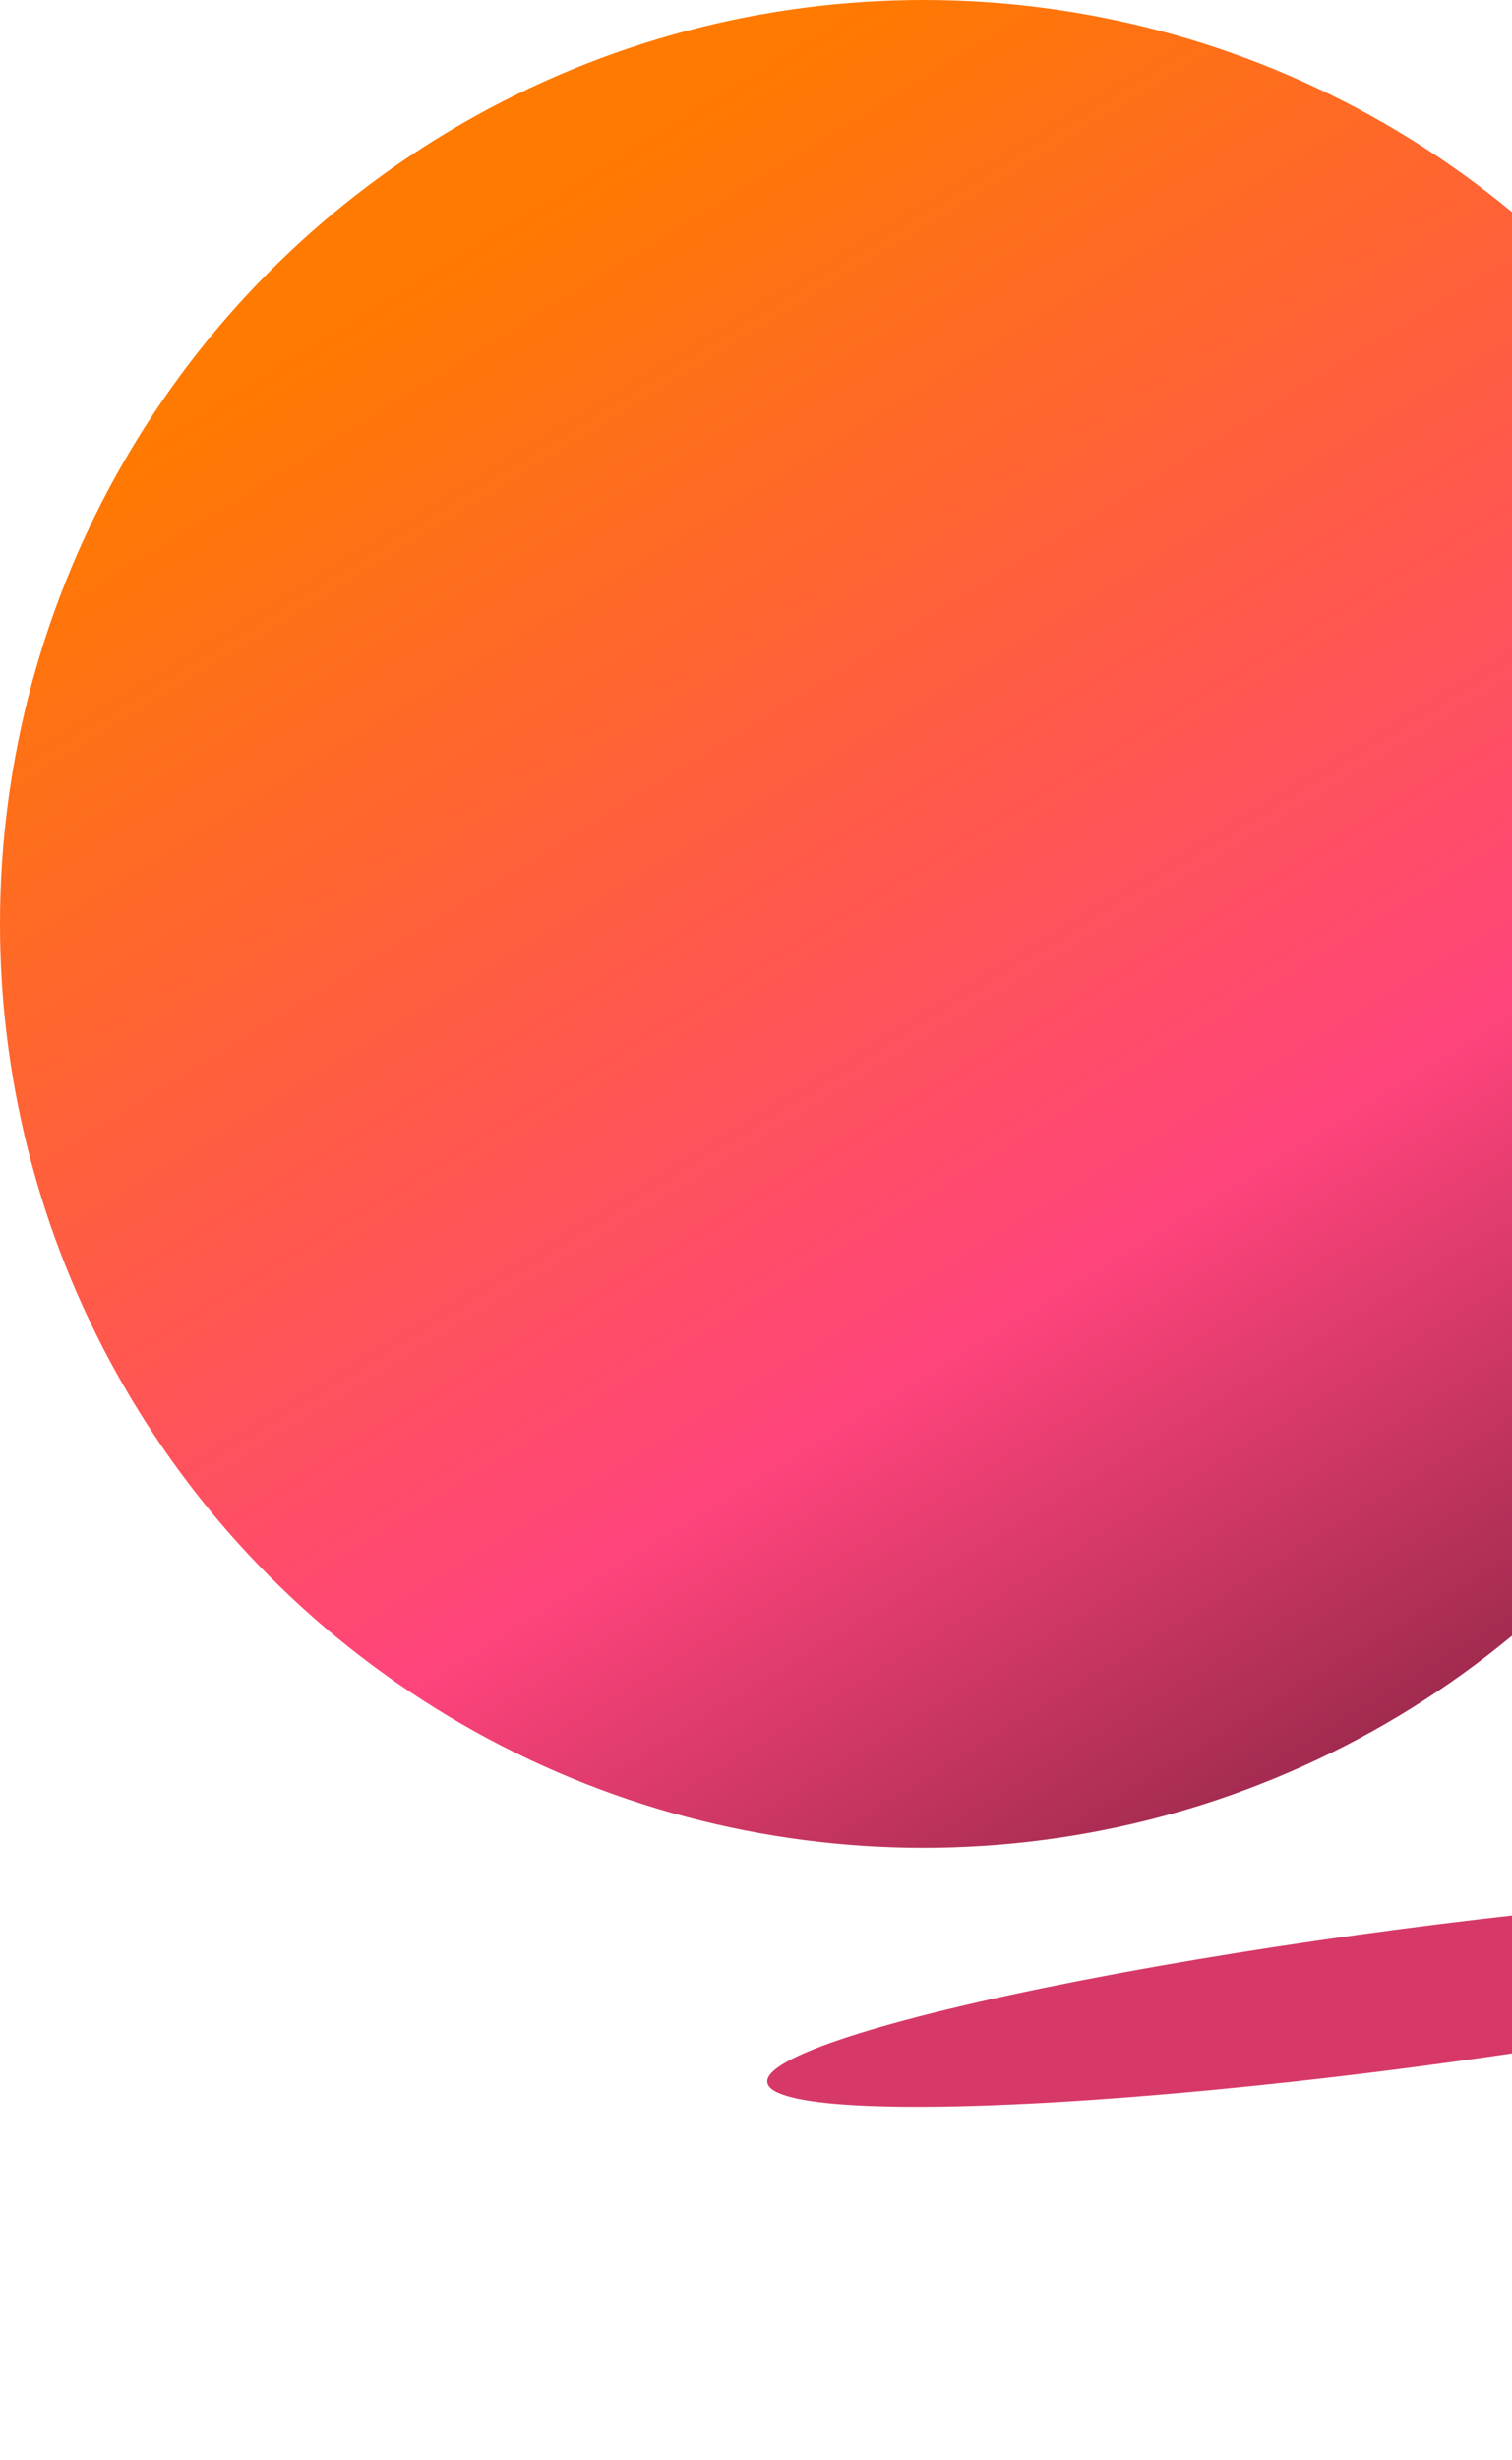 <svg width="131" height="213" viewBox="0 0 131 213" fill="none" xmlns="http://www.w3.org/2000/svg">
<circle cx="80" cy="80" r="80" fill="url(#paint0_linear_46_785)"/>
<g filter="url(#filter0_f_46_785)">
<ellipse cx="122" cy="173" rx="56" ry="6" transform="rotate(-7.5 122 173)" fill="#D63968"/>
</g>
<defs>
<filter id="filter0_f_46_785" x="36.474" y="133.576" width="171.053" height="78.849" filterUnits="userSpaceOnUse" color-interpolation-filters="sRGB">
<feFlood flood-opacity="0" result="BackgroundImageFix"/>
<feBlend mode="normal" in="SourceGraphic" in2="BackgroundImageFix" result="shape"/>
<feGaussianBlur stdDeviation="15" result="effect1_foregroundBlur_46_785"/>
</filter>
<linearGradient id="paint0_linear_46_785" x1="38" y1="22" x2="160" y2="220.5" gradientUnits="userSpaceOnUse">
<stop stop-color="#FF7A00"/>
<stop offset="0.447" stop-color="#FF447C"/>
<stop offset="1"/>
</linearGradient>
</defs>
</svg>
